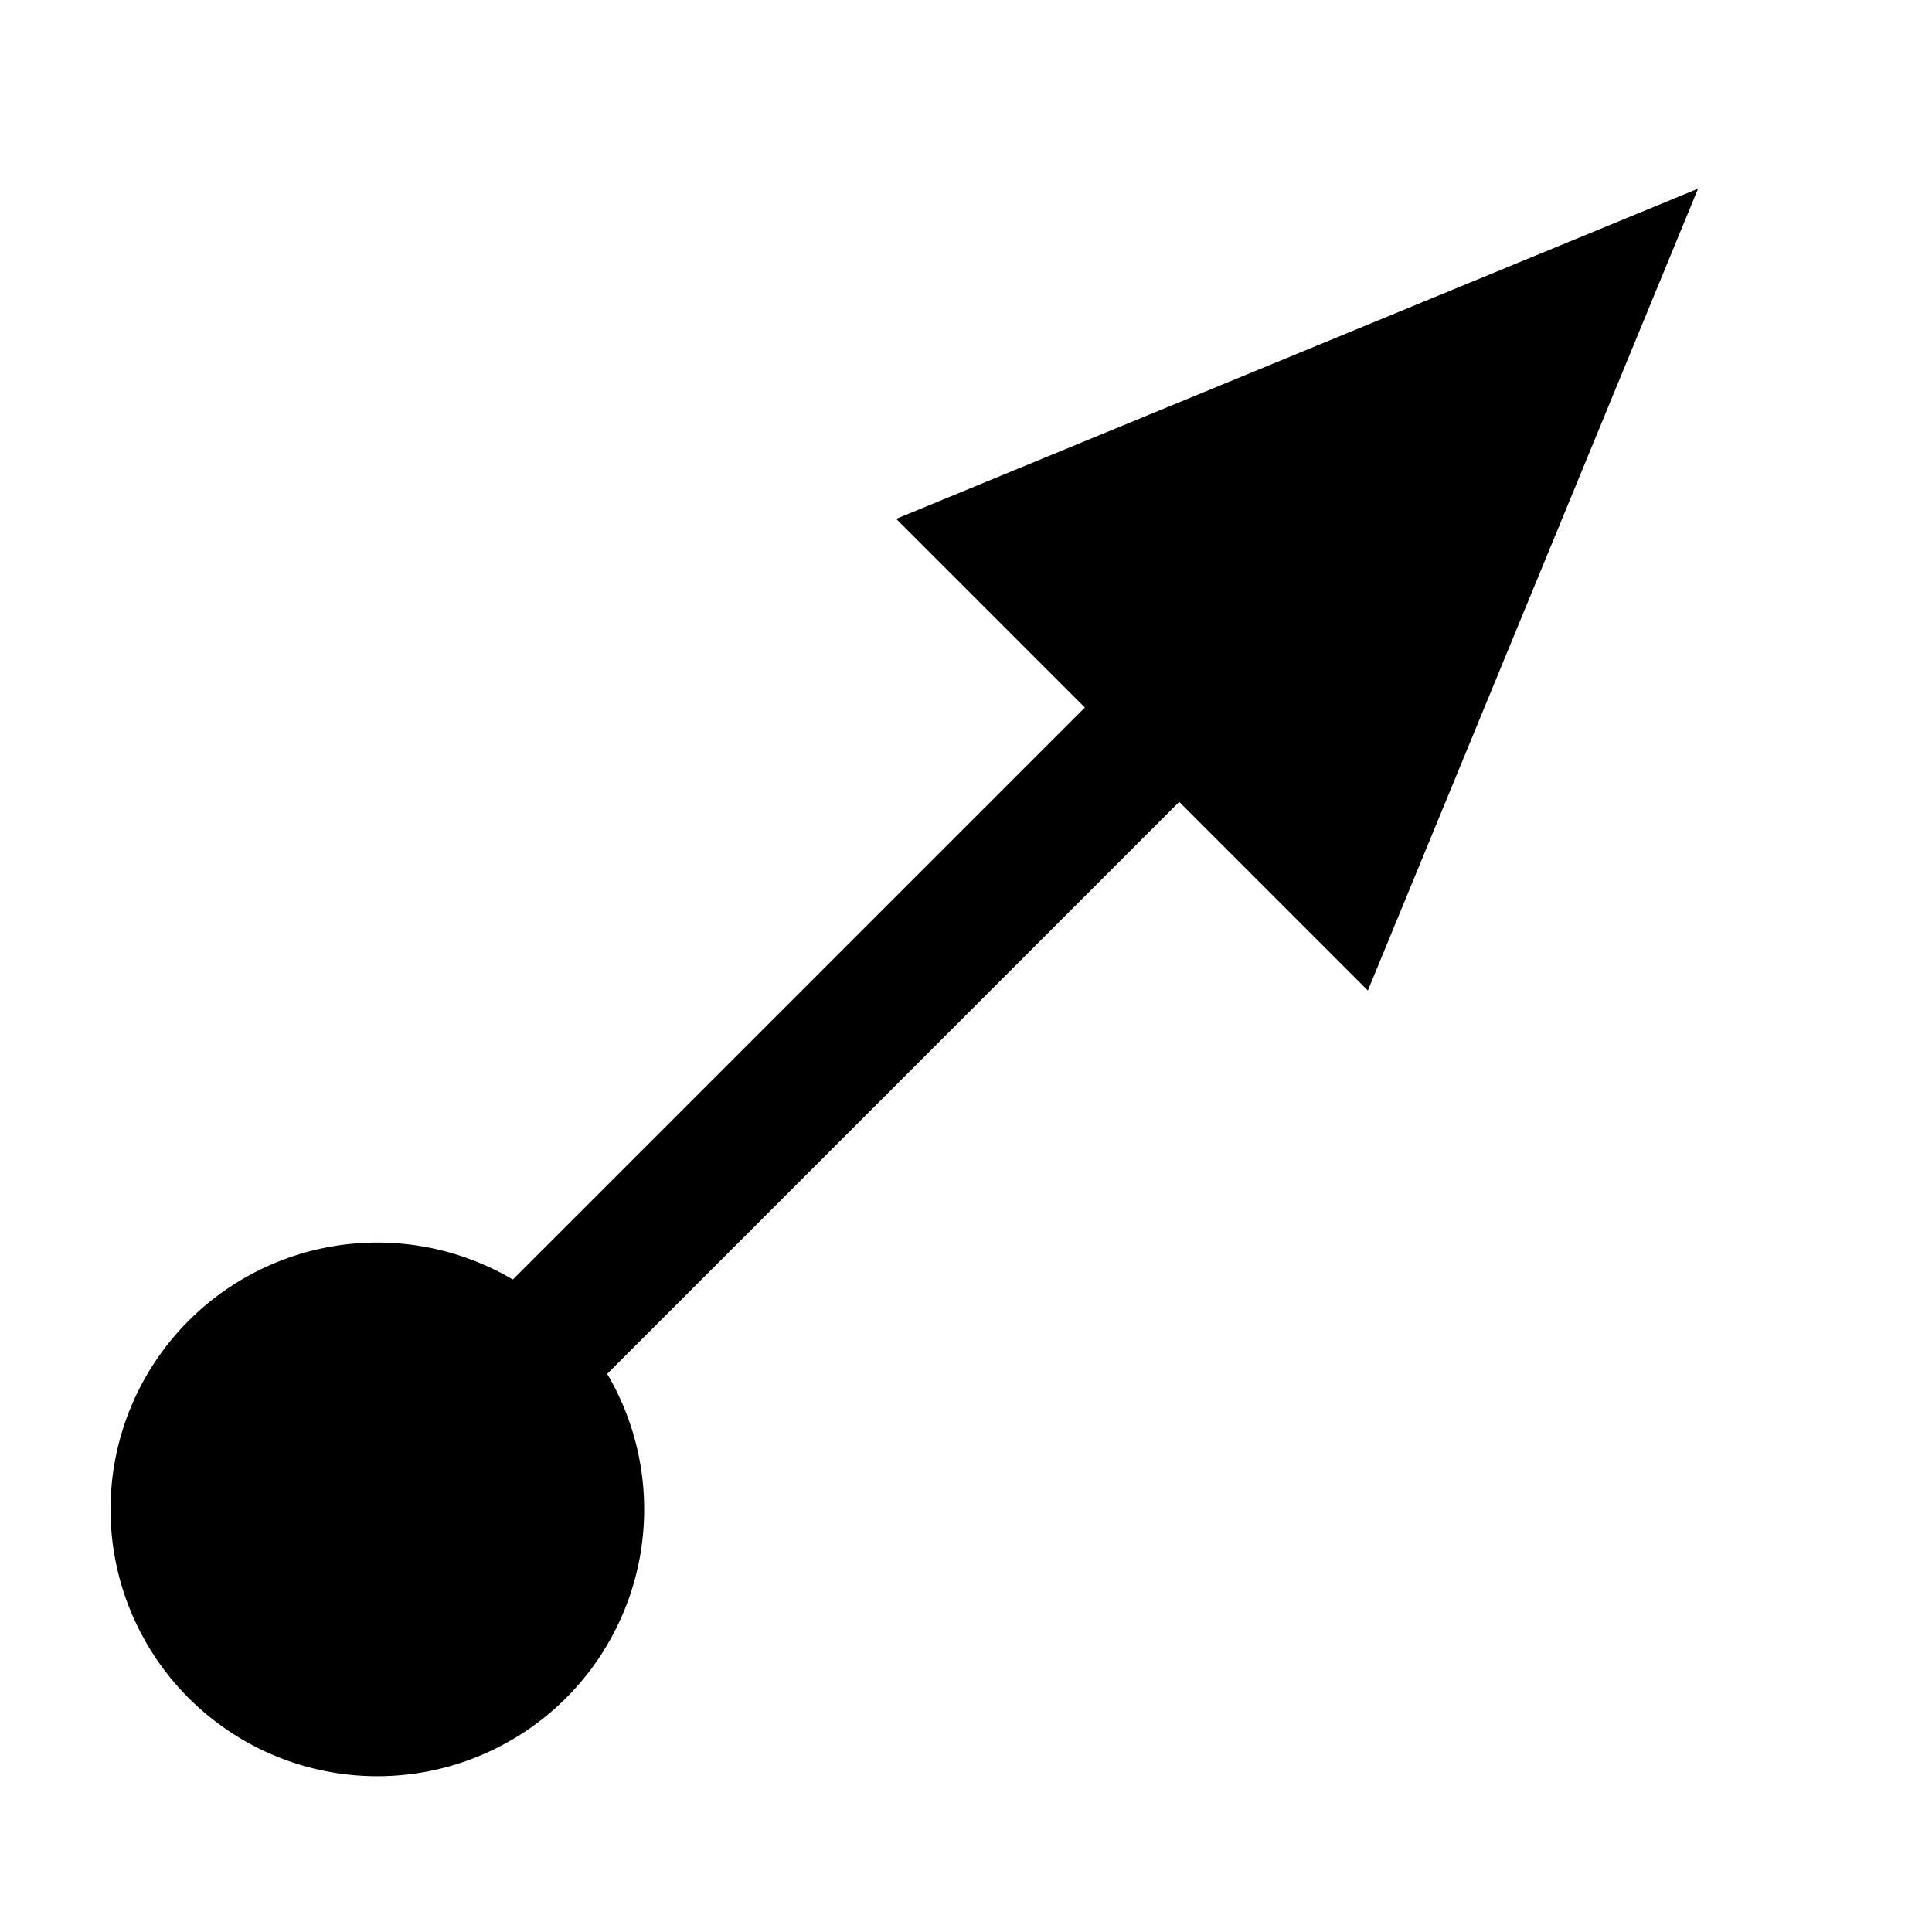 <?xml version="1.0" encoding="UTF-8" standalone="no"?>

<svg
   xmlns:dc="http://purl.org/dc/elements/1.1/"
   xmlns:cc="http://creativecommons.org/ns#"
   xmlns:rdf="http://www.w3.org/1999/02/22-rdf-syntax-ns#"
   xmlns:svg="http://www.w3.org/2000/svg"
   xmlns="http://www.w3.org/2000/svg"
   version="1.1"
   width="2048"
   height="2048"
   id="svg3891">
  <defs
     id="defs3893" />
    <g
       id="layer1-6">
      <path
         d="M 1800 200 L 1800 200 L 950 550 L 1150 750 L 160 1740 L 260 1840 L 1250 850 L 1450 1050 Z M 200 1400 A 1 1 0 0 0 600 1800 A 1 1 0 0 0 200 1400 Z"
         id="path7791"
	  />
    </g>
</svg>
